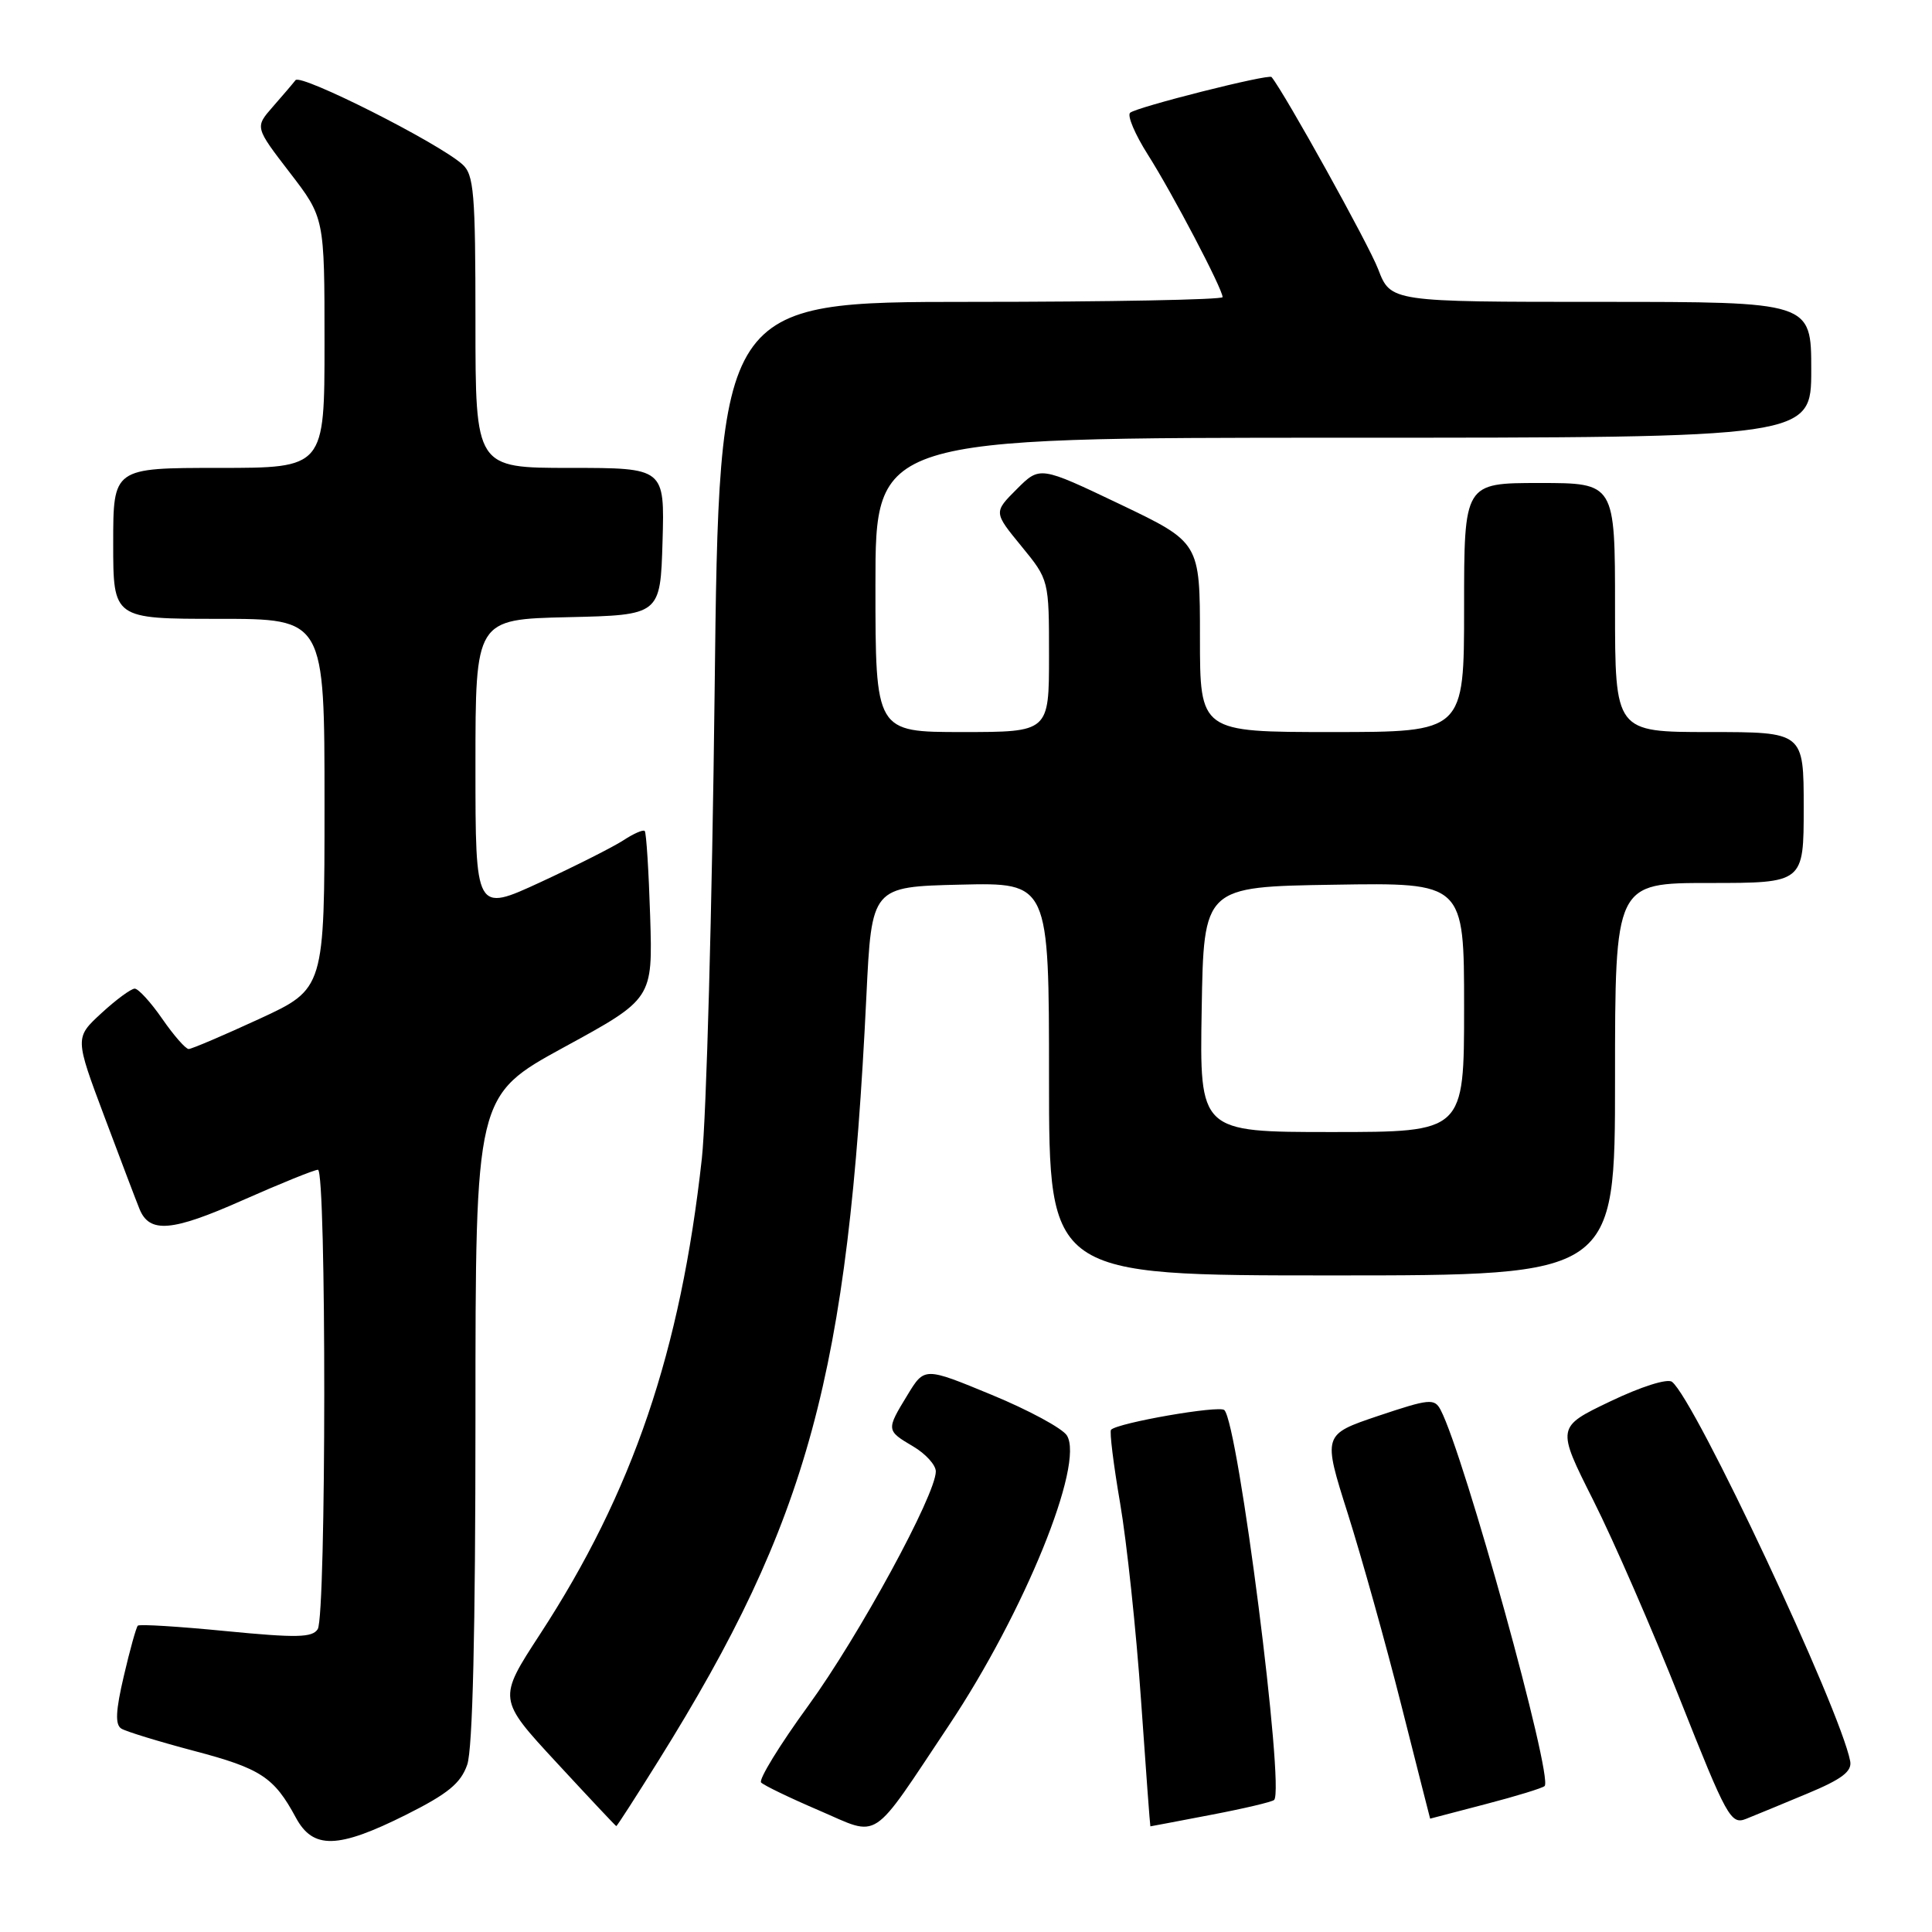 <?xml version="1.0" encoding="UTF-8" standalone="no"?>
<!DOCTYPE svg PUBLIC "-//W3C//DTD SVG 1.1//EN" "http://www.w3.org/Graphics/SVG/1.1/DTD/svg11.dtd" >
<svg xmlns="http://www.w3.org/2000/svg" xmlns:xlink="http://www.w3.org/1999/xlink" version="1.1" viewBox="0 0 256 256">
 <g >
 <path fill="currentColor"
d=" M 53.78 240.48 C 59.35 237.69 61.05 236.30 61.91 233.83 C 62.63 231.76 63.00 216.21 63.00 187.94 C 63.00 145.18 63.00 145.18 74.74 138.76 C 86.49 132.35 86.49 132.35 86.15 121.42 C 85.96 115.42 85.64 110.33 85.43 110.11 C 85.23 109.90 83.96 110.45 82.61 111.34 C 81.26 112.22 76.29 114.73 71.58 116.91 C 63.00 120.87 63.00 120.87 63.00 101.47 C 63.00 82.06 63.00 82.06 75.25 81.78 C 87.50 81.50 87.50 81.50 87.79 71.75 C 88.07 62.00 88.07 62.00 75.54 62.00 C 63.00 62.00 63.00 62.00 63.00 42.65 C 63.00 25.49 62.80 23.13 61.25 21.76 C 58.02 18.89 39.86 9.73 39.16 10.62 C 38.78 11.11 37.41 12.71 36.12 14.18 C 33.78 16.86 33.78 16.86 38.39 22.86 C 43.00 28.85 43.00 28.85 43.00 45.42 C 43.00 62.00 43.00 62.00 29.00 62.00 C 15.00 62.00 15.00 62.00 15.00 72.00 C 15.00 82.00 15.00 82.00 29.00 82.00 C 43.00 82.00 43.00 82.00 43.00 106.51 C 43.00 131.02 43.00 131.02 34.36 135.01 C 29.61 137.20 25.39 139.00 25.00 139.00 C 24.60 139.00 23.02 137.20 21.50 135.00 C 19.98 132.80 18.33 131.00 17.85 131.00 C 17.37 131.00 15.38 132.46 13.44 134.25 C 9.91 137.50 9.91 137.50 13.85 148.00 C 16.02 153.78 18.10 159.27 18.49 160.21 C 19.81 163.45 22.78 163.20 32.10 159.06 C 37.14 156.83 41.65 155.00 42.13 155.00 C 43.26 155.00 43.24 214.07 42.10 215.87 C 41.39 217.00 39.30 217.04 29.94 216.13 C 23.73 215.52 18.47 215.19 18.26 215.41 C 18.05 215.62 17.21 218.62 16.41 222.07 C 15.32 226.71 15.24 228.53 16.08 229.05 C 16.71 229.44 21.06 230.77 25.74 232.01 C 34.55 234.33 36.32 235.49 39.20 240.84 C 41.48 245.07 44.76 244.99 53.78 240.48 Z  M 125.76 228.58 C 135.71 213.65 143.72 193.98 141.37 190.21 C 140.79 189.27 136.30 186.84 131.40 184.82 C 122.50 181.14 122.50 181.14 120.26 184.82 C 117.41 189.49 117.41 189.54 121.00 191.66 C 122.65 192.63 124.00 194.12 124.00 194.97 C 124.01 198.04 113.83 216.75 107.11 226.00 C 103.31 231.22 100.50 235.81 100.85 236.19 C 101.21 236.57 104.65 238.23 108.50 239.88 C 116.73 243.41 115.19 244.42 125.76 228.58 Z  M 87.28 233.25 C 107.14 201.42 112.38 182.15 114.80 132.00 C 115.50 117.50 115.50 117.50 127.25 117.22 C 139.00 116.94 139.00 116.94 139.00 142.97 C 139.00 169.00 139.00 169.00 176.50 169.00 C 214.00 169.00 214.00 169.00 214.00 143.00 C 214.00 117.00 214.00 117.00 226.50 117.00 C 239.00 117.00 239.00 117.00 239.00 107.00 C 239.00 97.00 239.00 97.00 226.50 97.00 C 214.00 97.00 214.00 97.00 214.00 80.50 C 214.00 64.00 214.00 64.00 204.00 64.00 C 194.00 64.00 194.00 64.00 194.00 80.50 C 194.00 97.00 194.00 97.00 176.50 97.00 C 159.00 97.00 159.00 97.00 159.00 84.44 C 159.00 71.88 159.00 71.88 148.40 66.81 C 137.79 61.75 137.79 61.75 134.73 64.81 C 131.66 67.88 131.66 67.88 135.33 72.36 C 139.00 76.84 139.00 76.84 139.00 86.92 C 139.00 97.00 139.00 97.00 127.50 97.00 C 116.00 97.00 116.00 97.00 116.00 77.50 C 116.00 58.00 116.00 58.00 178.00 58.00 C 240.00 58.00 240.00 58.00 240.00 49.00 C 240.00 40.00 240.00 40.00 212.14 40.00 C 184.27 40.00 184.27 40.00 182.61 35.66 C 181.38 32.43 170.27 12.41 168.49 10.21 C 168.13 9.76 150.60 14.19 149.75 14.94 C 149.33 15.30 150.39 17.80 152.09 20.48 C 155.36 25.63 162.00 38.29 162.00 39.37 C 162.00 39.71 146.99 40.00 128.65 40.00 C 95.29 40.00 95.29 40.00 94.69 91.75 C 94.36 120.21 93.60 148.00 93.00 153.50 C 90.18 179.06 83.85 197.69 71.55 216.55 C 65.96 225.13 65.96 225.13 73.73 233.53 C 78.00 238.15 81.57 241.95 81.66 241.97 C 81.75 241.99 84.28 238.06 87.28 233.25 Z  M 160.44 240.48 C 164.80 239.65 168.58 238.76 168.83 238.50 C 170.26 237.07 164.08 188.66 162.23 186.84 C 161.56 186.19 148.15 188.52 147.22 189.45 C 147.00 189.67 147.54 194.04 148.42 199.17 C 149.30 204.30 150.55 216.04 151.19 225.25 C 151.83 234.46 152.39 242.00 152.43 242.00 C 152.47 242.00 156.07 241.32 160.44 240.48 Z  M 239.50 237.65 C 244.06 235.75 245.42 234.72 245.16 233.36 C 243.83 226.44 224.59 185.46 221.55 183.10 C 220.95 182.63 217.46 183.73 213.37 185.69 C 206.24 189.10 206.24 189.10 211.12 198.80 C 213.81 204.14 218.98 216.01 222.61 225.18 C 228.81 240.82 229.35 241.81 231.36 241.01 C 232.54 240.54 236.20 239.03 239.50 237.65 Z  M 196.84 239.06 C 200.88 238.01 204.40 236.93 204.67 236.66 C 205.83 235.50 194.02 192.80 190.89 186.82 C 190.07 185.27 189.41 185.34 182.63 187.61 C 175.27 190.09 175.27 190.09 178.59 200.56 C 180.41 206.32 183.62 217.77 185.70 226.02 C 187.79 234.26 189.49 240.99 189.50 240.98 C 189.50 240.97 192.80 240.11 196.84 239.06 Z  M 159.23 133.75 C 159.50 117.50 159.50 117.50 176.75 117.23 C 194.00 116.95 194.00 116.95 194.00 133.48 C 194.00 150.00 194.00 150.00 176.48 150.00 C 158.95 150.00 158.95 150.00 159.23 133.75 Z "/>
</g>
</svg>